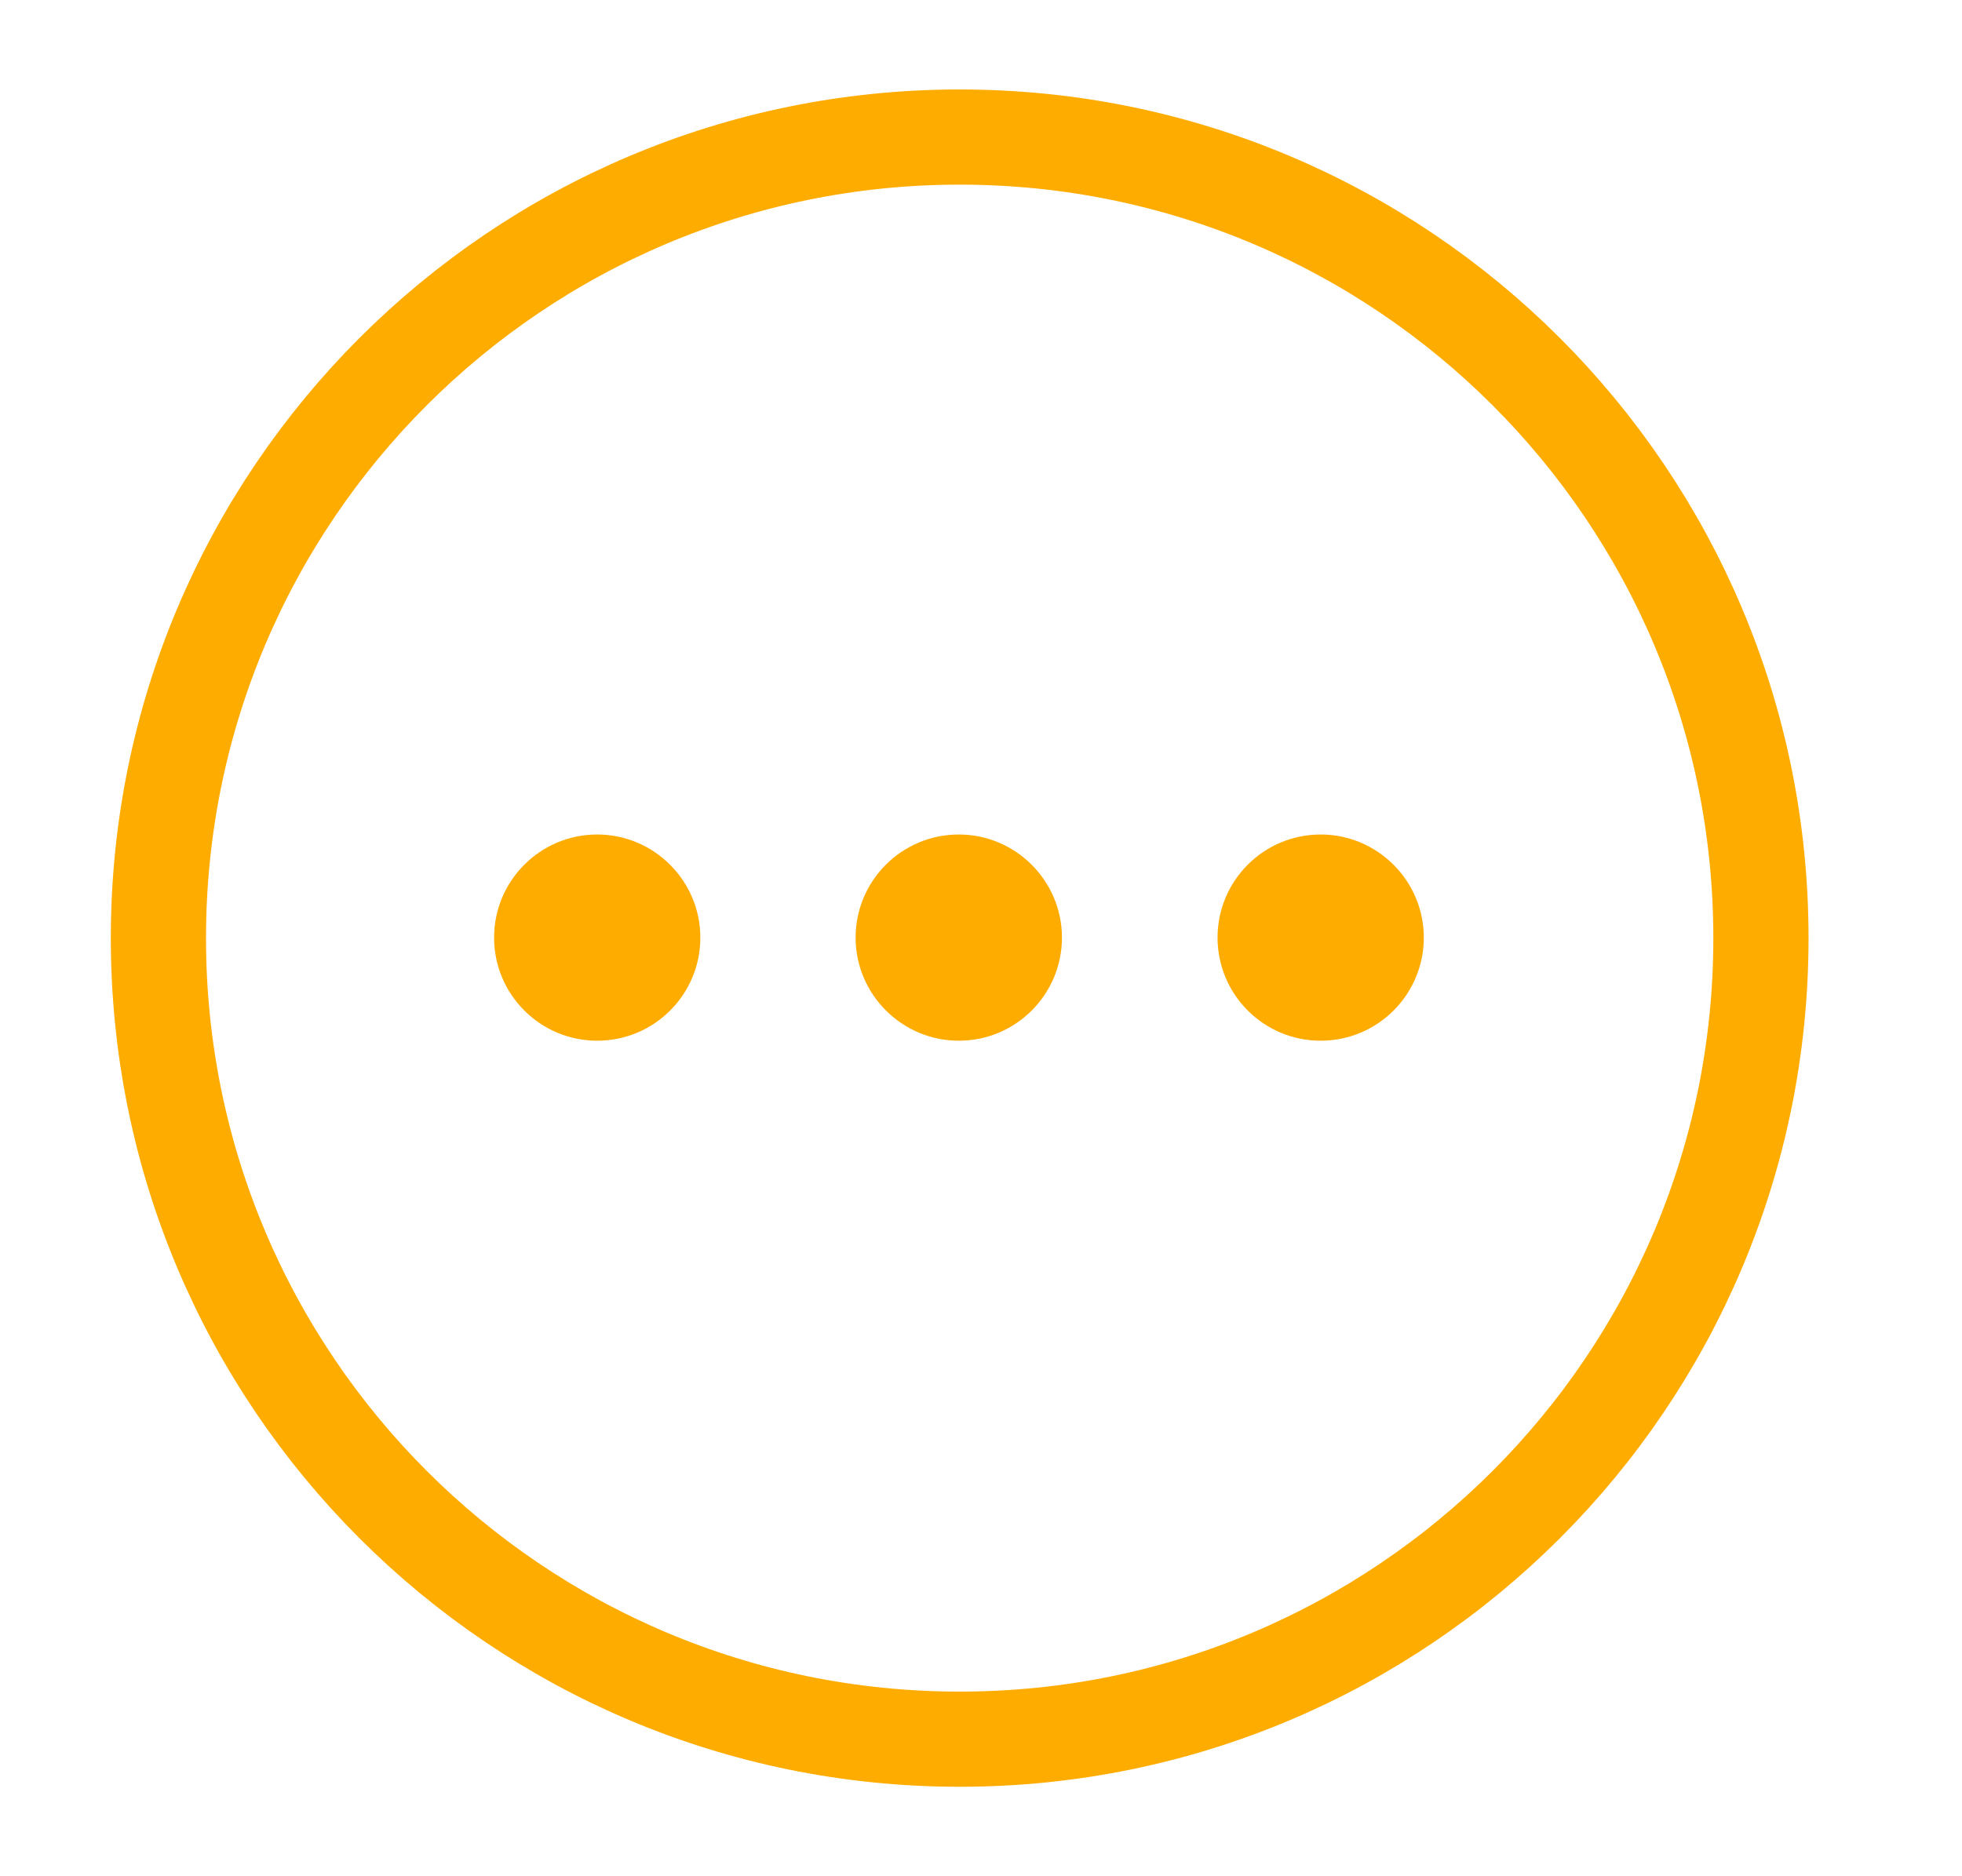 <svg width="23" height="22" viewBox="0 0 23 22" fill="none" xmlns="http://www.w3.org/2000/svg">
<path d="M7.001 12.203C7.671 12.203 8.21 11.66 8.21 10.994C8.21 10.328 7.667 9.785 7.001 9.785C6.332 9.785 5.792 10.328 5.792 10.994C5.792 11.66 6.332 12.203 7.001 12.203Z" fill="#FFAC00"/>
<path d="M11.24 12.203C11.909 12.203 12.449 11.66 12.449 10.994C12.449 10.328 11.906 9.785 11.24 9.785C10.57 9.785 10.03 10.328 10.03 10.994C10.03 11.66 10.574 12.203 11.24 12.203Z" fill="#FFAC00"/>
<path d="M15.482 12.203C16.151 12.203 16.691 11.66 16.691 10.994C16.691 10.328 16.148 9.785 15.482 9.785C14.812 9.785 14.273 10.328 14.273 10.994C14.273 11.66 14.812 12.203 15.482 12.203Z" fill="#FFAC00"/>
<path d="M11.25 20.393C16.438 20.393 20.643 16.188 20.643 11C20.643 5.812 16.438 1.607 11.25 1.607C6.062 1.607 1.857 5.812 1.857 11C1.857 16.188 6.062 20.393 11.25 20.393Z" stroke="#FFAC00" stroke-width="1.116"/>
</svg>
